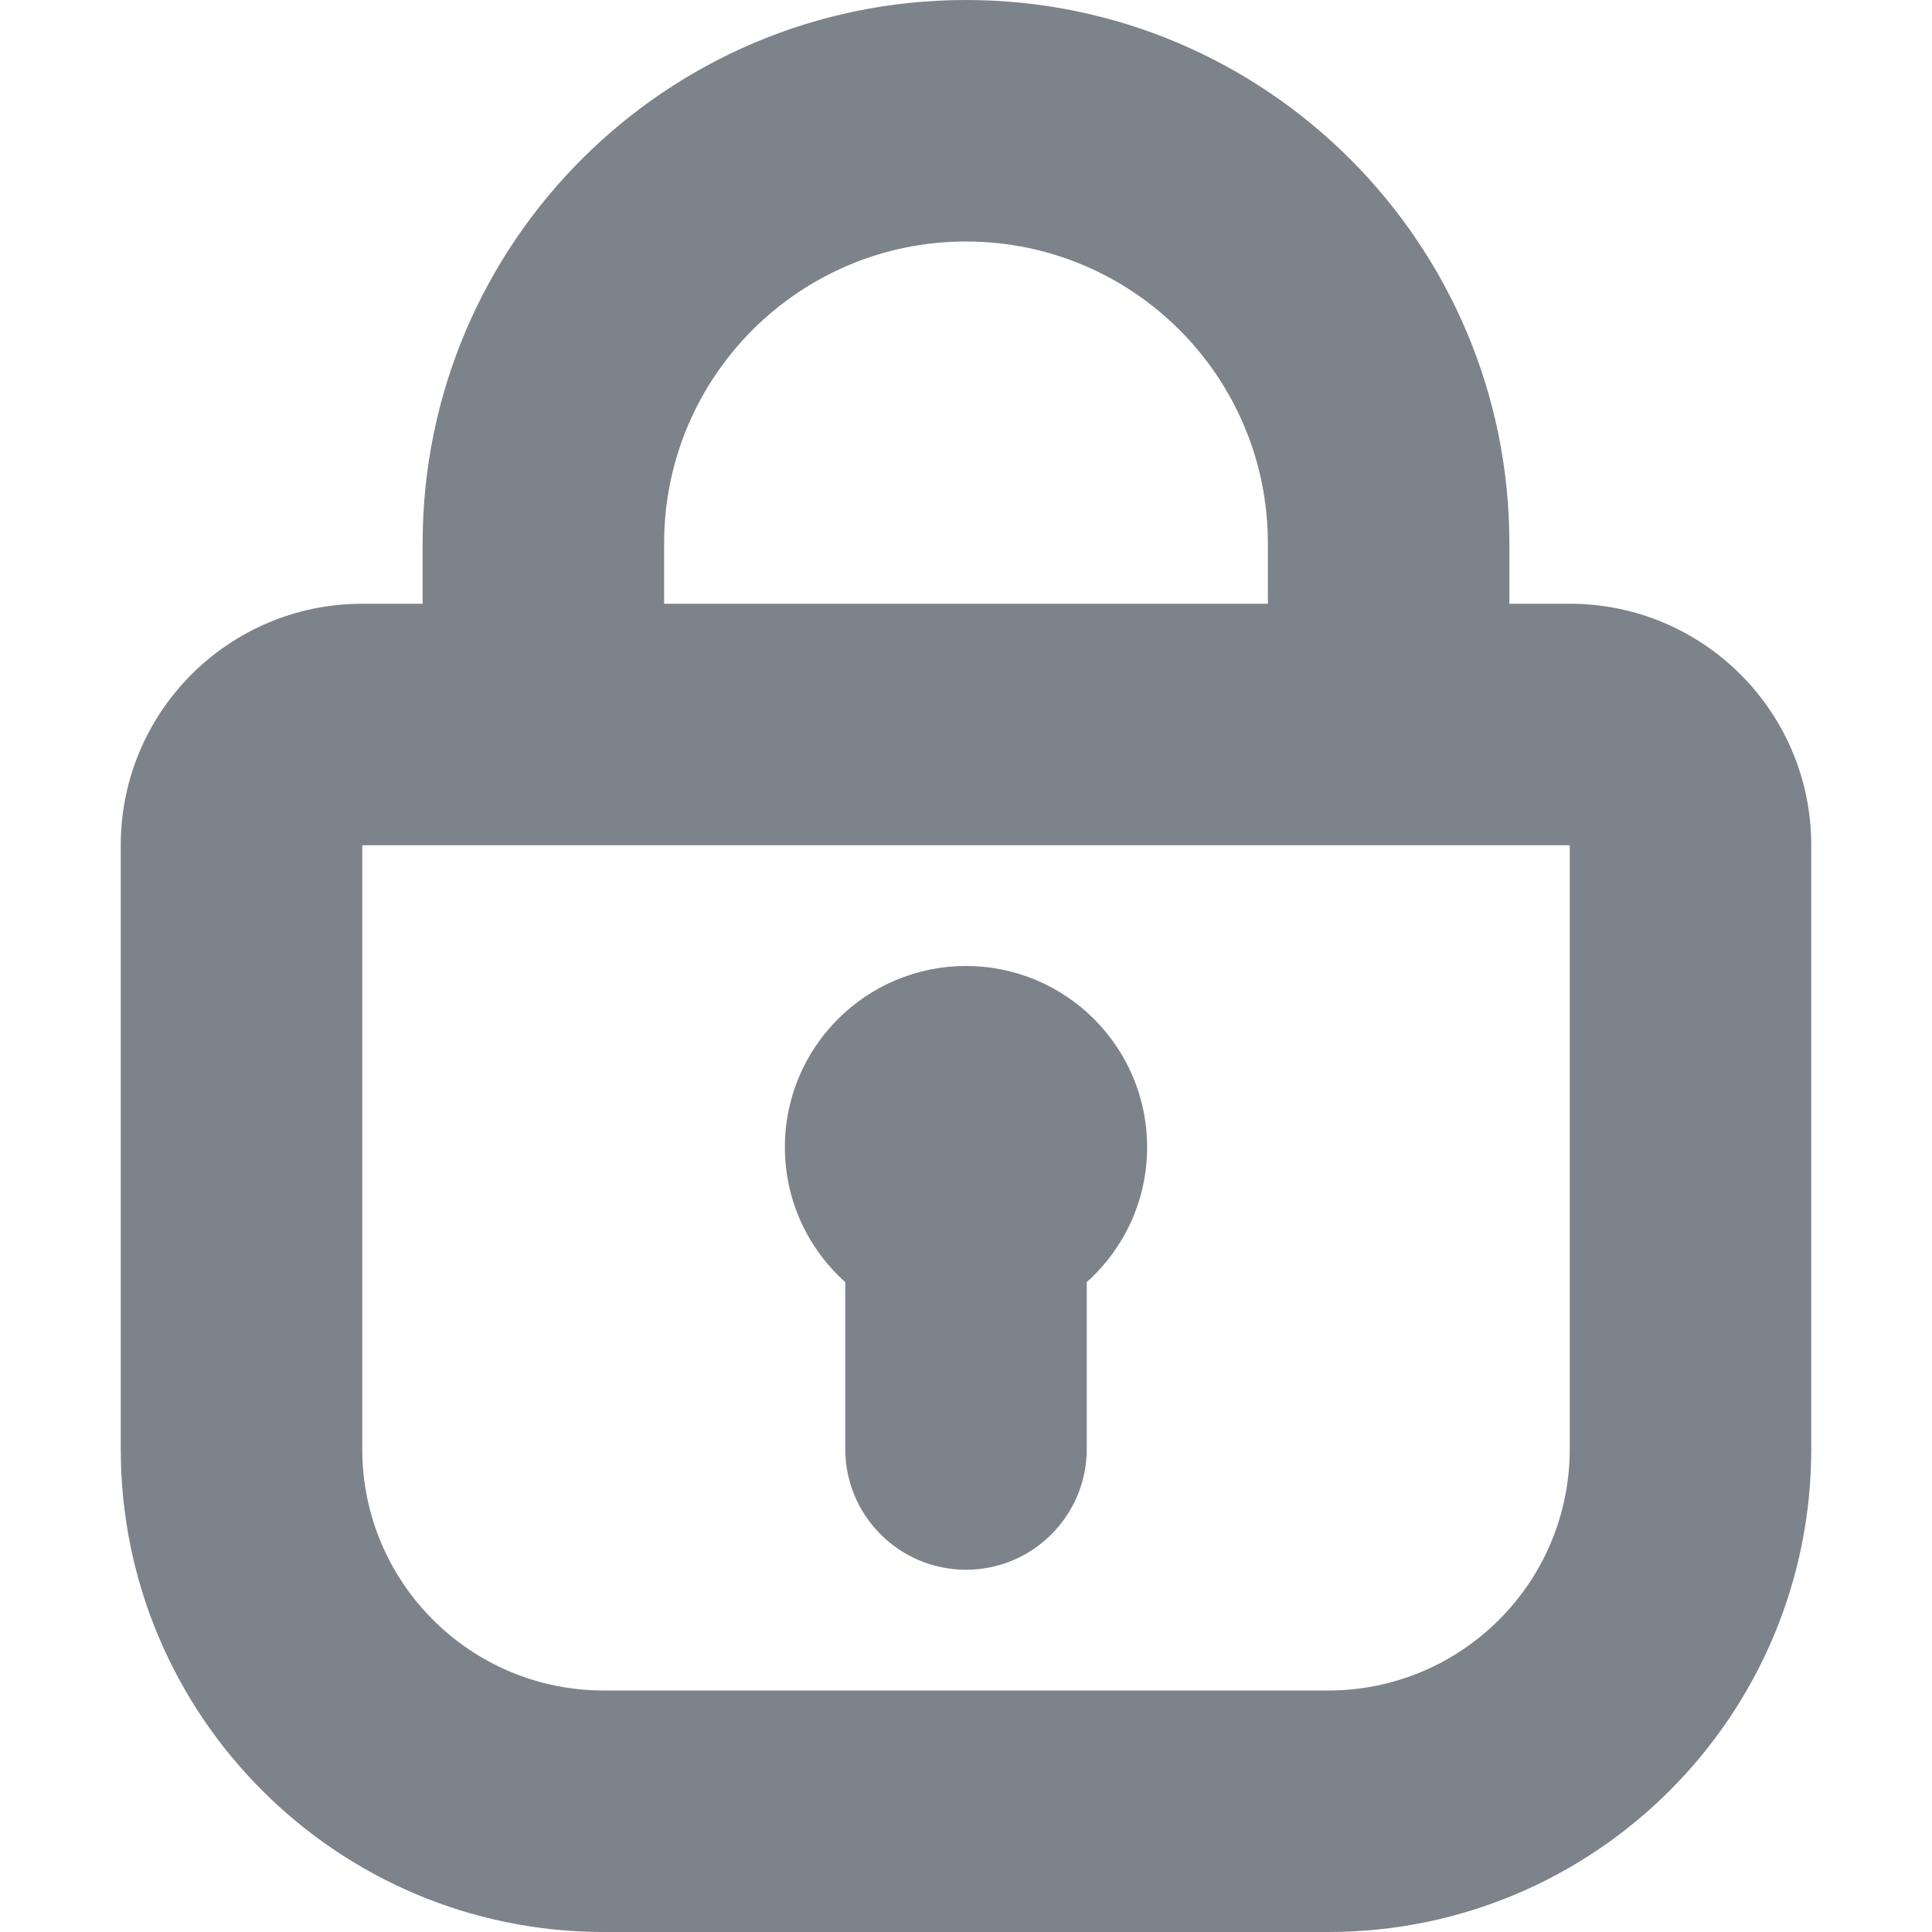 <svg width="16" height="16" viewBox="0 0 16 16" fill="none" xmlns="http://www.w3.org/2000/svg">
<path d="M9 12V10.618C9.307 10.343 9.5 9.944 9.5 9.5C9.5 8.672 8.828 8 8 8C7.172 8 6.5 8.672 6.5 9.5C6.5 9.944 6.693 10.343 7 10.618V12C7 12.552 7.448 13 8 13C8.552 13 9 12.552 9 12Z" fill="#7D838A"/>
<path fill-rule="evenodd" clip-rule="evenodd" d="M3 5H3.5V4.5C3.5 2.015 5.515 0 8 0C10.485 0 12.5 2.015 12.5 4.5V5H13C14.105 5 15 5.895 15 7V12C15 14.209 13.209 16 11 16H5C2.791 16 1 14.209 1 12V7C1 5.895 1.895 5 3 5ZM10.5 4.5V5H5.5V4.5C5.5 3.119 6.619 2 8 2C9.381 2 10.5 3.119 10.5 4.5ZM3 7V12C3 13.105 3.895 14 5 14H11C12.105 14 13 13.105 13 12L13 7H3Z" fill="#7D838A"/>
</svg>
